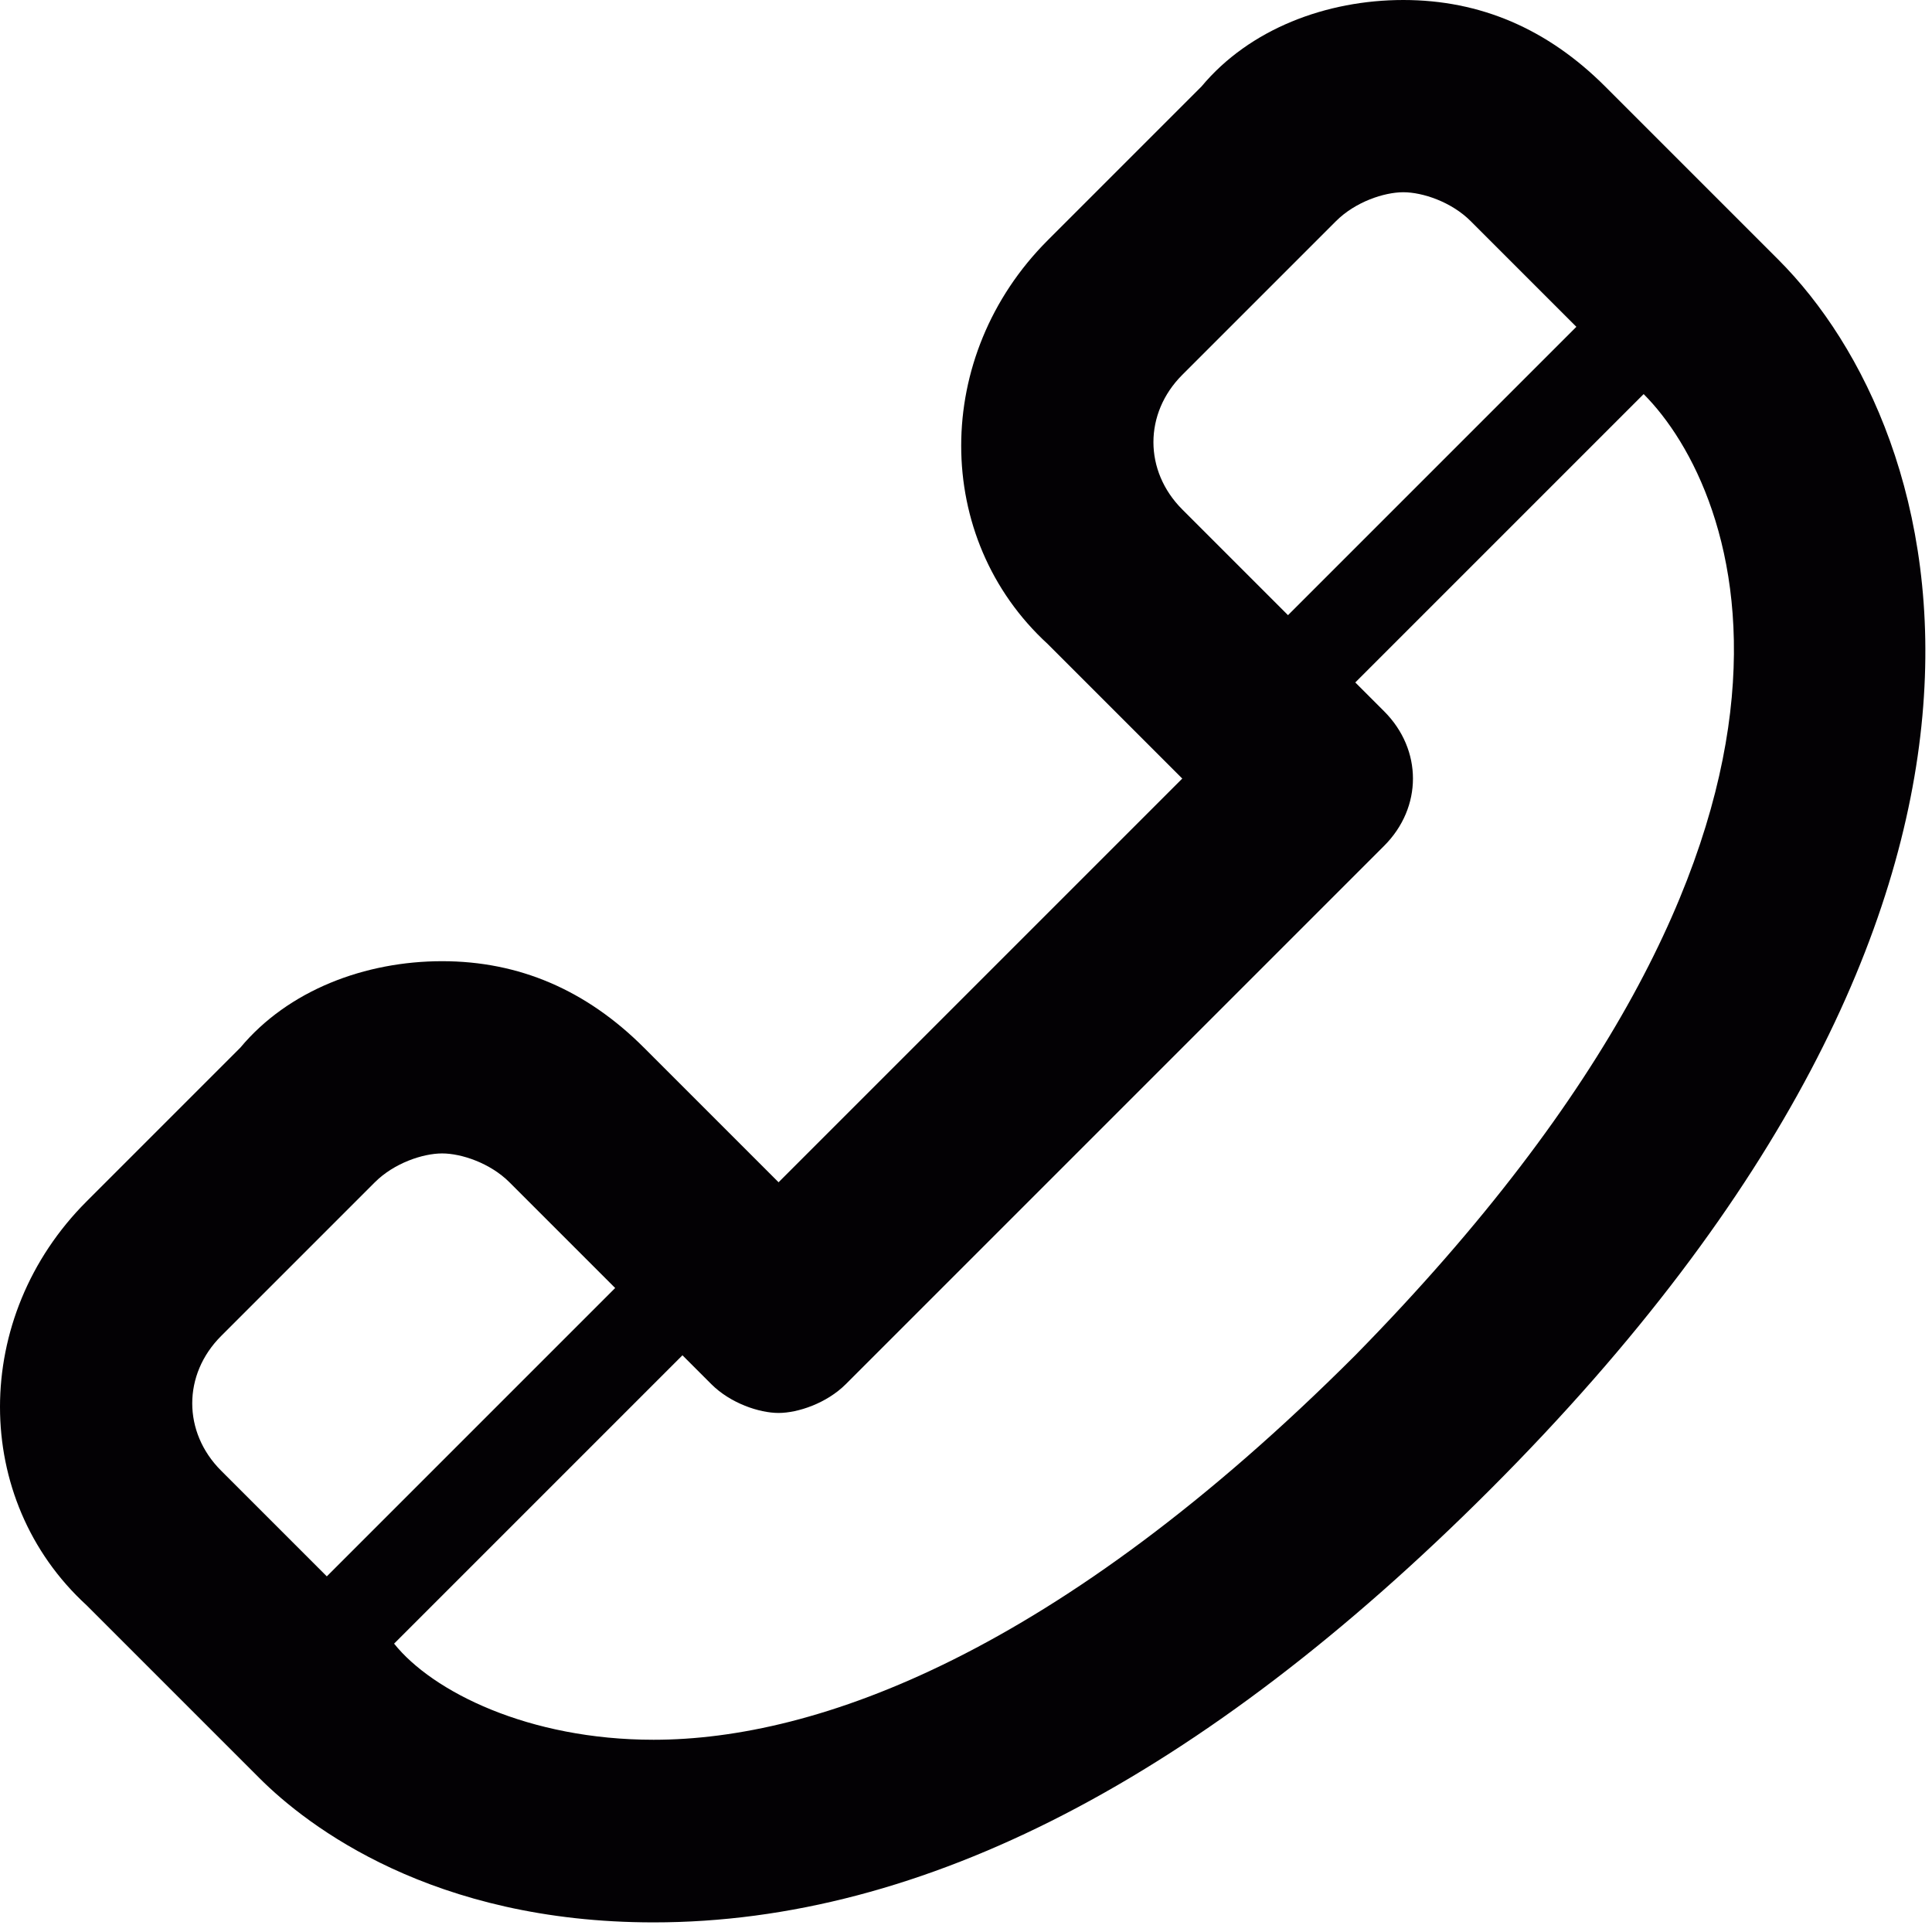 <svg xmlns="http://www.w3.org/2000/svg" viewBox="0 0 20.1 20.1"><path d="M18.5 2.7l-1.8-1.8c-0.6-0.6-1.3-0.9-2.1-0.9s-1.6 0.3-2.1 0.9L10.9 2.5c-1.2 1.2-1.2 3.1 0 4.2l1.4 1.4 -4.2 4.2 -1.4-1.4c-0.6-0.6-1.3-0.9-2.1-0.9s-1.6 0.3-2.1 0.9L0.9 12.5c-1.2 1.2-1.2 3.1 0 4.2l1.8 1.8c0.5 0.5 1.8 1.5 4.1 1.5 2.8 0 5.7-1.5 8.7-4.5C21.7 9.3 20.3 4.5 18.5 2.7zM12.3 3.9l1.6-1.6c0.2-0.2 0.5-0.3 0.7-0.3s0.5 0.1 0.7 0.3l1.1 1.1 -3 3 -1.1-1.1C11.9 4.9 11.9 4.3 12.3 3.9zM2.3 15.3c-0.4-0.4-0.4-1 0-1.4l1.6-1.6c0.2-0.2 0.5-0.3 0.7-0.3s0.5 0.1 0.7 0.3l1.1 1.1 -3 3L2.3 15.3zM14.1 14.1c-3.1 3.1-5.6 4-7.3 4 -1.3 0-2.3-0.5-2.7-1 0 0 3-3 3-3l0.3 0.3c0.2 0.2 0.5 0.3 0.7 0.3s0.5-0.1 0.7-0.3l5.6-5.6c0.4-0.4 0.4-1 0-1.4L14.1 7.1l3-3C18.1 5.1 19.5 8.6 14.1 14.1z" fill="#030104"/></svg>
